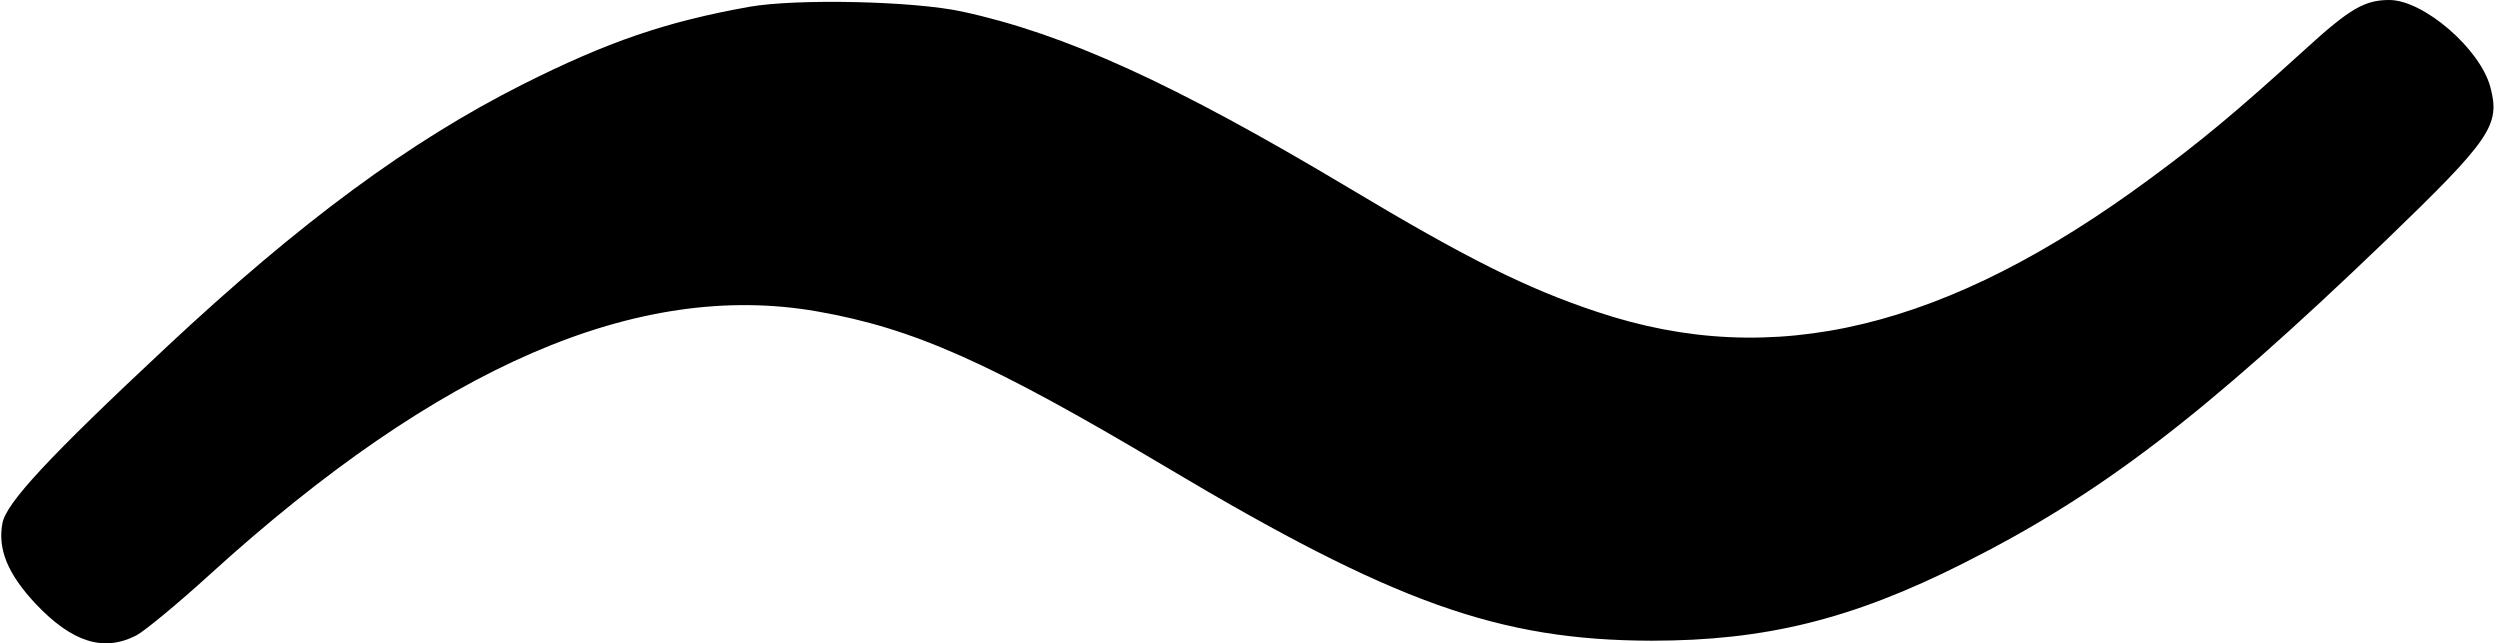 <?xml version="1.0" standalone="no"?>
<!DOCTYPE svg PUBLIC "-//W3C//DTD SVG 20010904//EN"
 "http://www.w3.org/TR/2001/REC-SVG-20010904/DTD/svg10.dtd">
<svg version="1.0" xmlns="http://www.w3.org/2000/svg"
 width="517pt" height="133pt" viewBox="0 0 517 133"
 preserveAspectRatio="xMidYMid meet">
<g transform="translate(0,133) scale(0.1,-0.1)"
fill="#000000" stroke="none">
<path d="M1550 1316 c-173 -31 -293 -72 -470 -161 -232 -117 -458 -283 -736
-543 -244 -228 -331 -322 -339 -364 -10 -54 11 -105 69 -167 75 -79 140 -100
208 -65 17 9 85 65 152 126 474 431 885 609 1256 544 199 -35 357 -105 720
-321 473 -282 690 -359 1005 -360 235 0 415 44 645 160 283 142 496 305 872
666 220 212 239 240 218 319 -21 79 -138 180 -209 180 -51 0 -82 -18 -175
-103 -142 -129 -213 -188 -319 -266 -422 -312 -780 -398 -1144 -276 -145 48
-271 111 -513 256 -363 217 -588 319 -800 365 -101 22 -343 27 -440 10z"/>
</g>
</svg>
